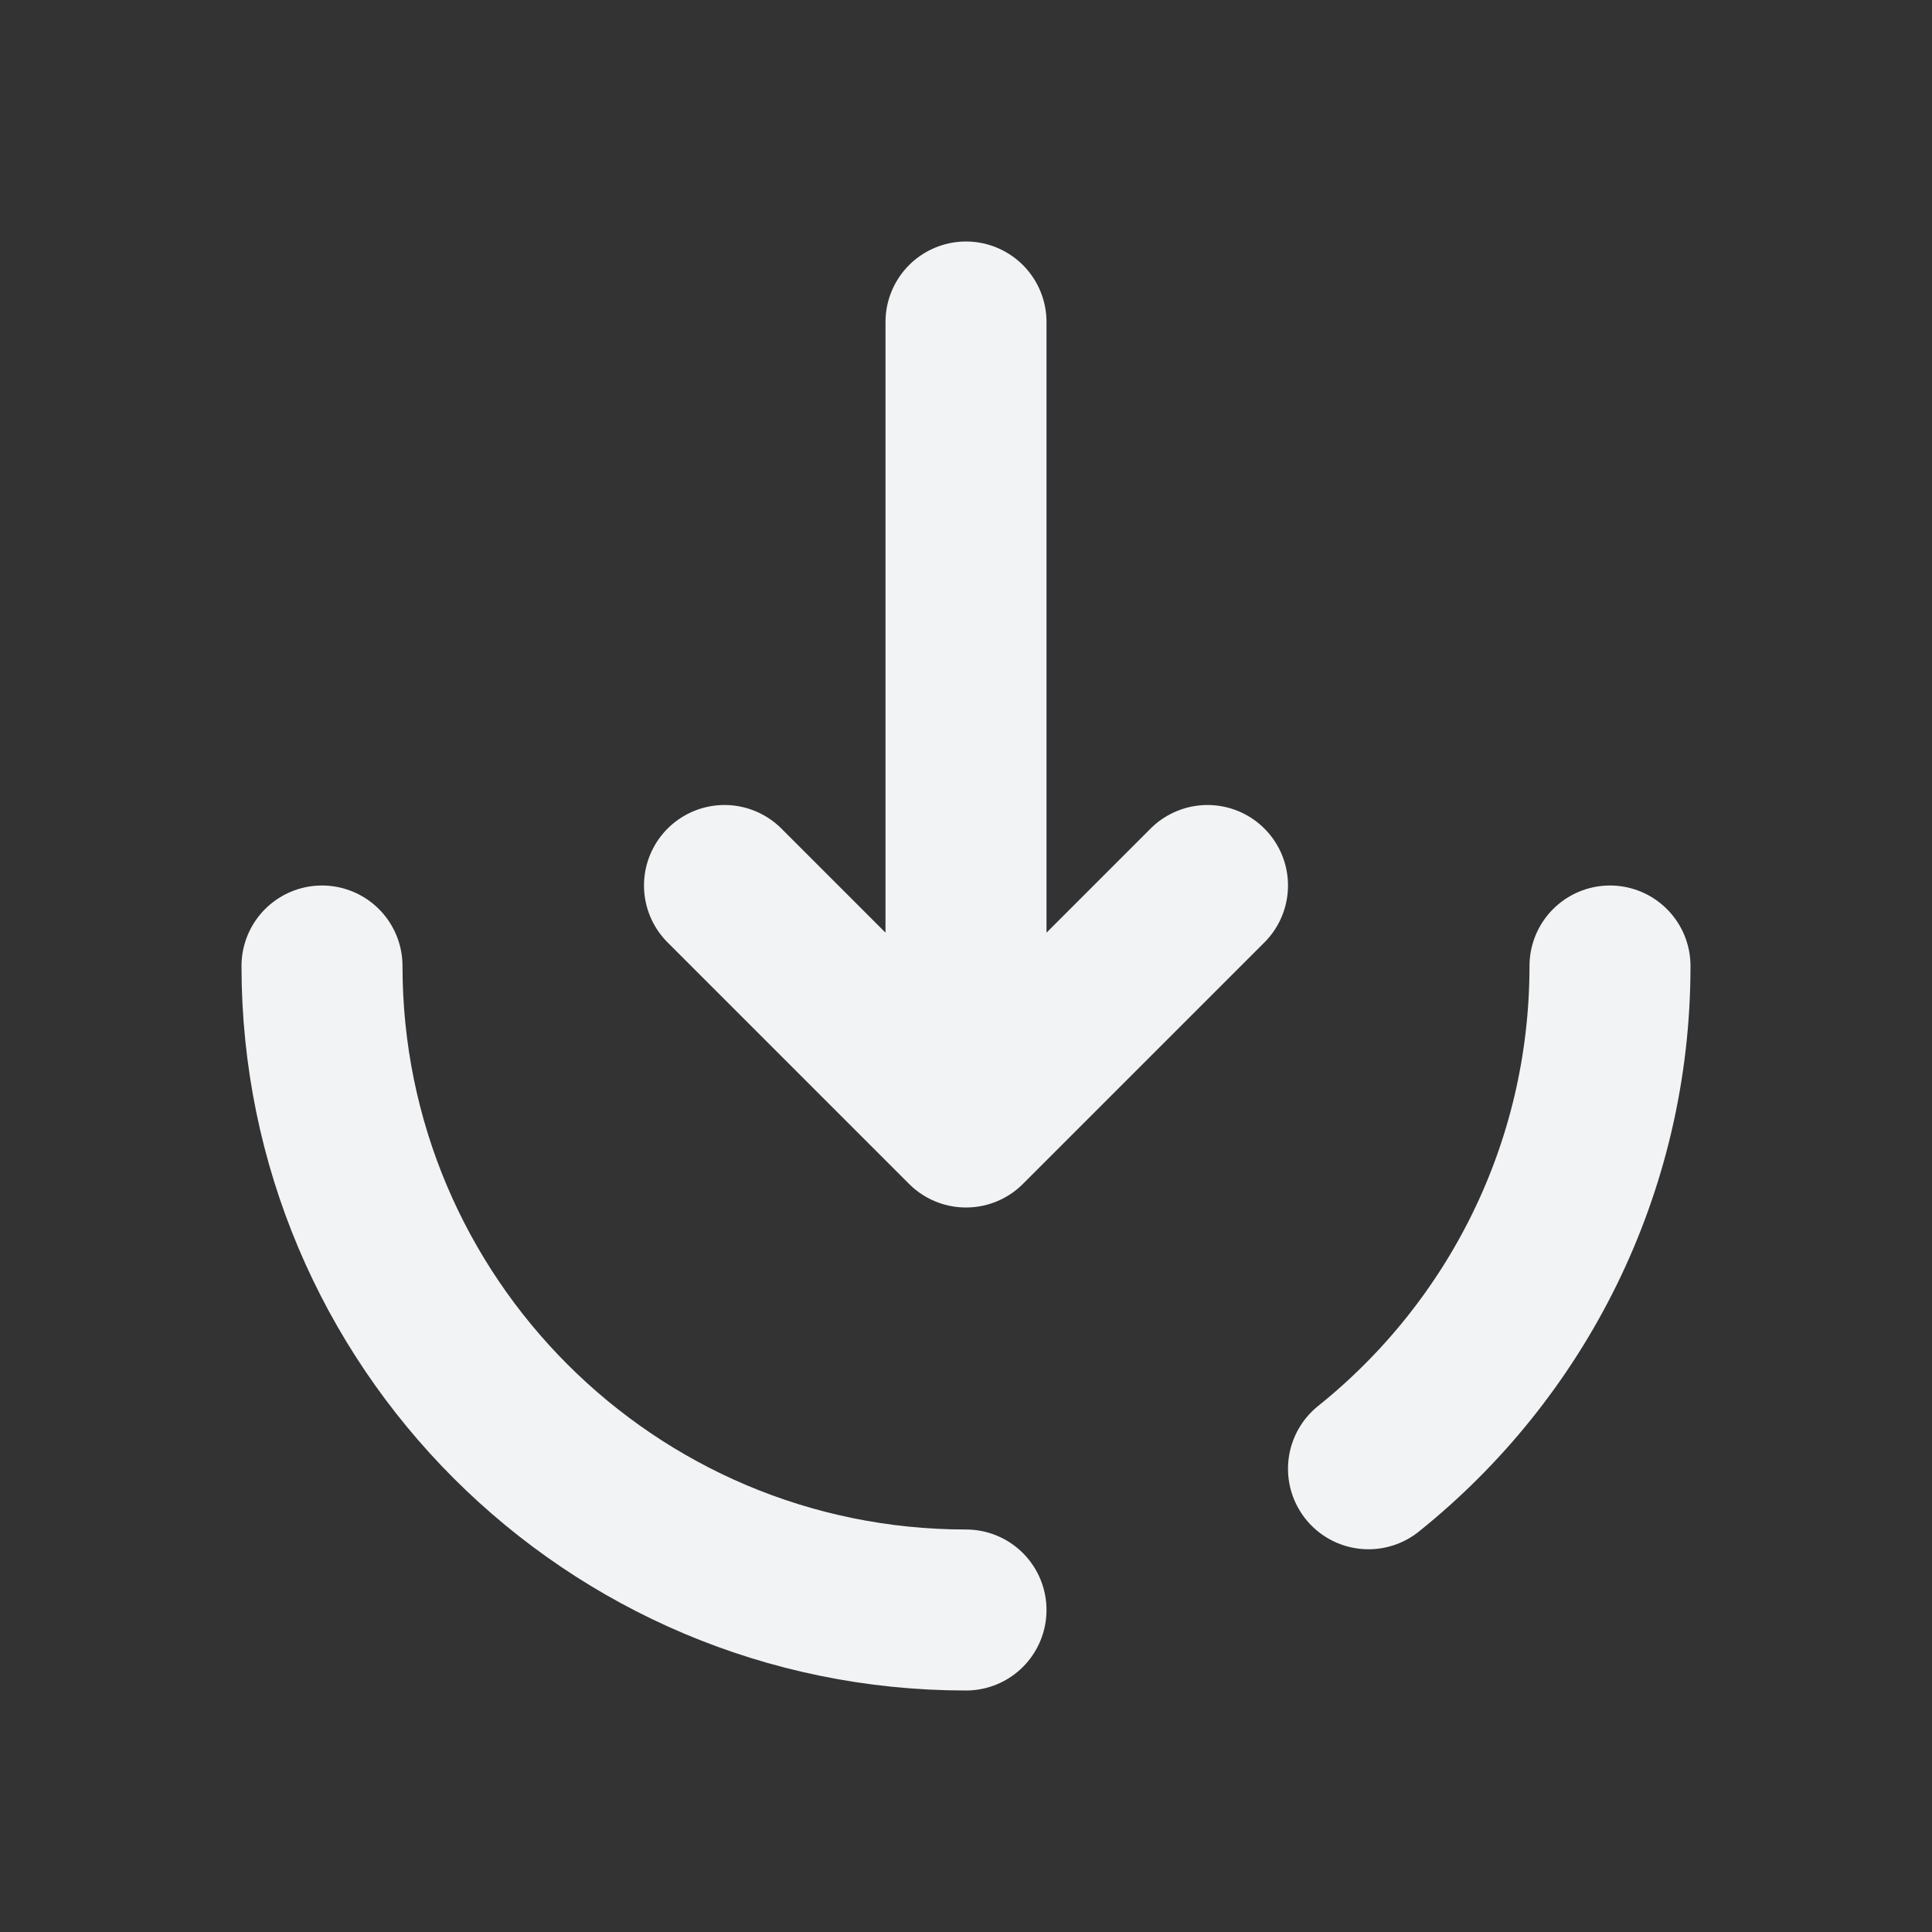 <svg width="48" height="48" viewBox="0 0 48 48" fill="none" xmlns="http://www.w3.org/2000/svg">
<rect x="0" y="0" width="48" height="48" fill="#333333" stroke="none"/>
<path d="M24 8V28M24 28L30 22M24 28L18 22" stroke="#FBFDFF" stroke-opacity="0.95" stroke-width="4" stroke-linecap="round" stroke-linejoin="round"/>
<path d="M24 40C15.163 40 8 32.837 8 24M40 24C40 29.053 37.658 33.558 34 36.491" stroke="#FBFDFF" stroke-opacity="0.95" stroke-width="4" stroke-linecap="round"/>
</svg>
